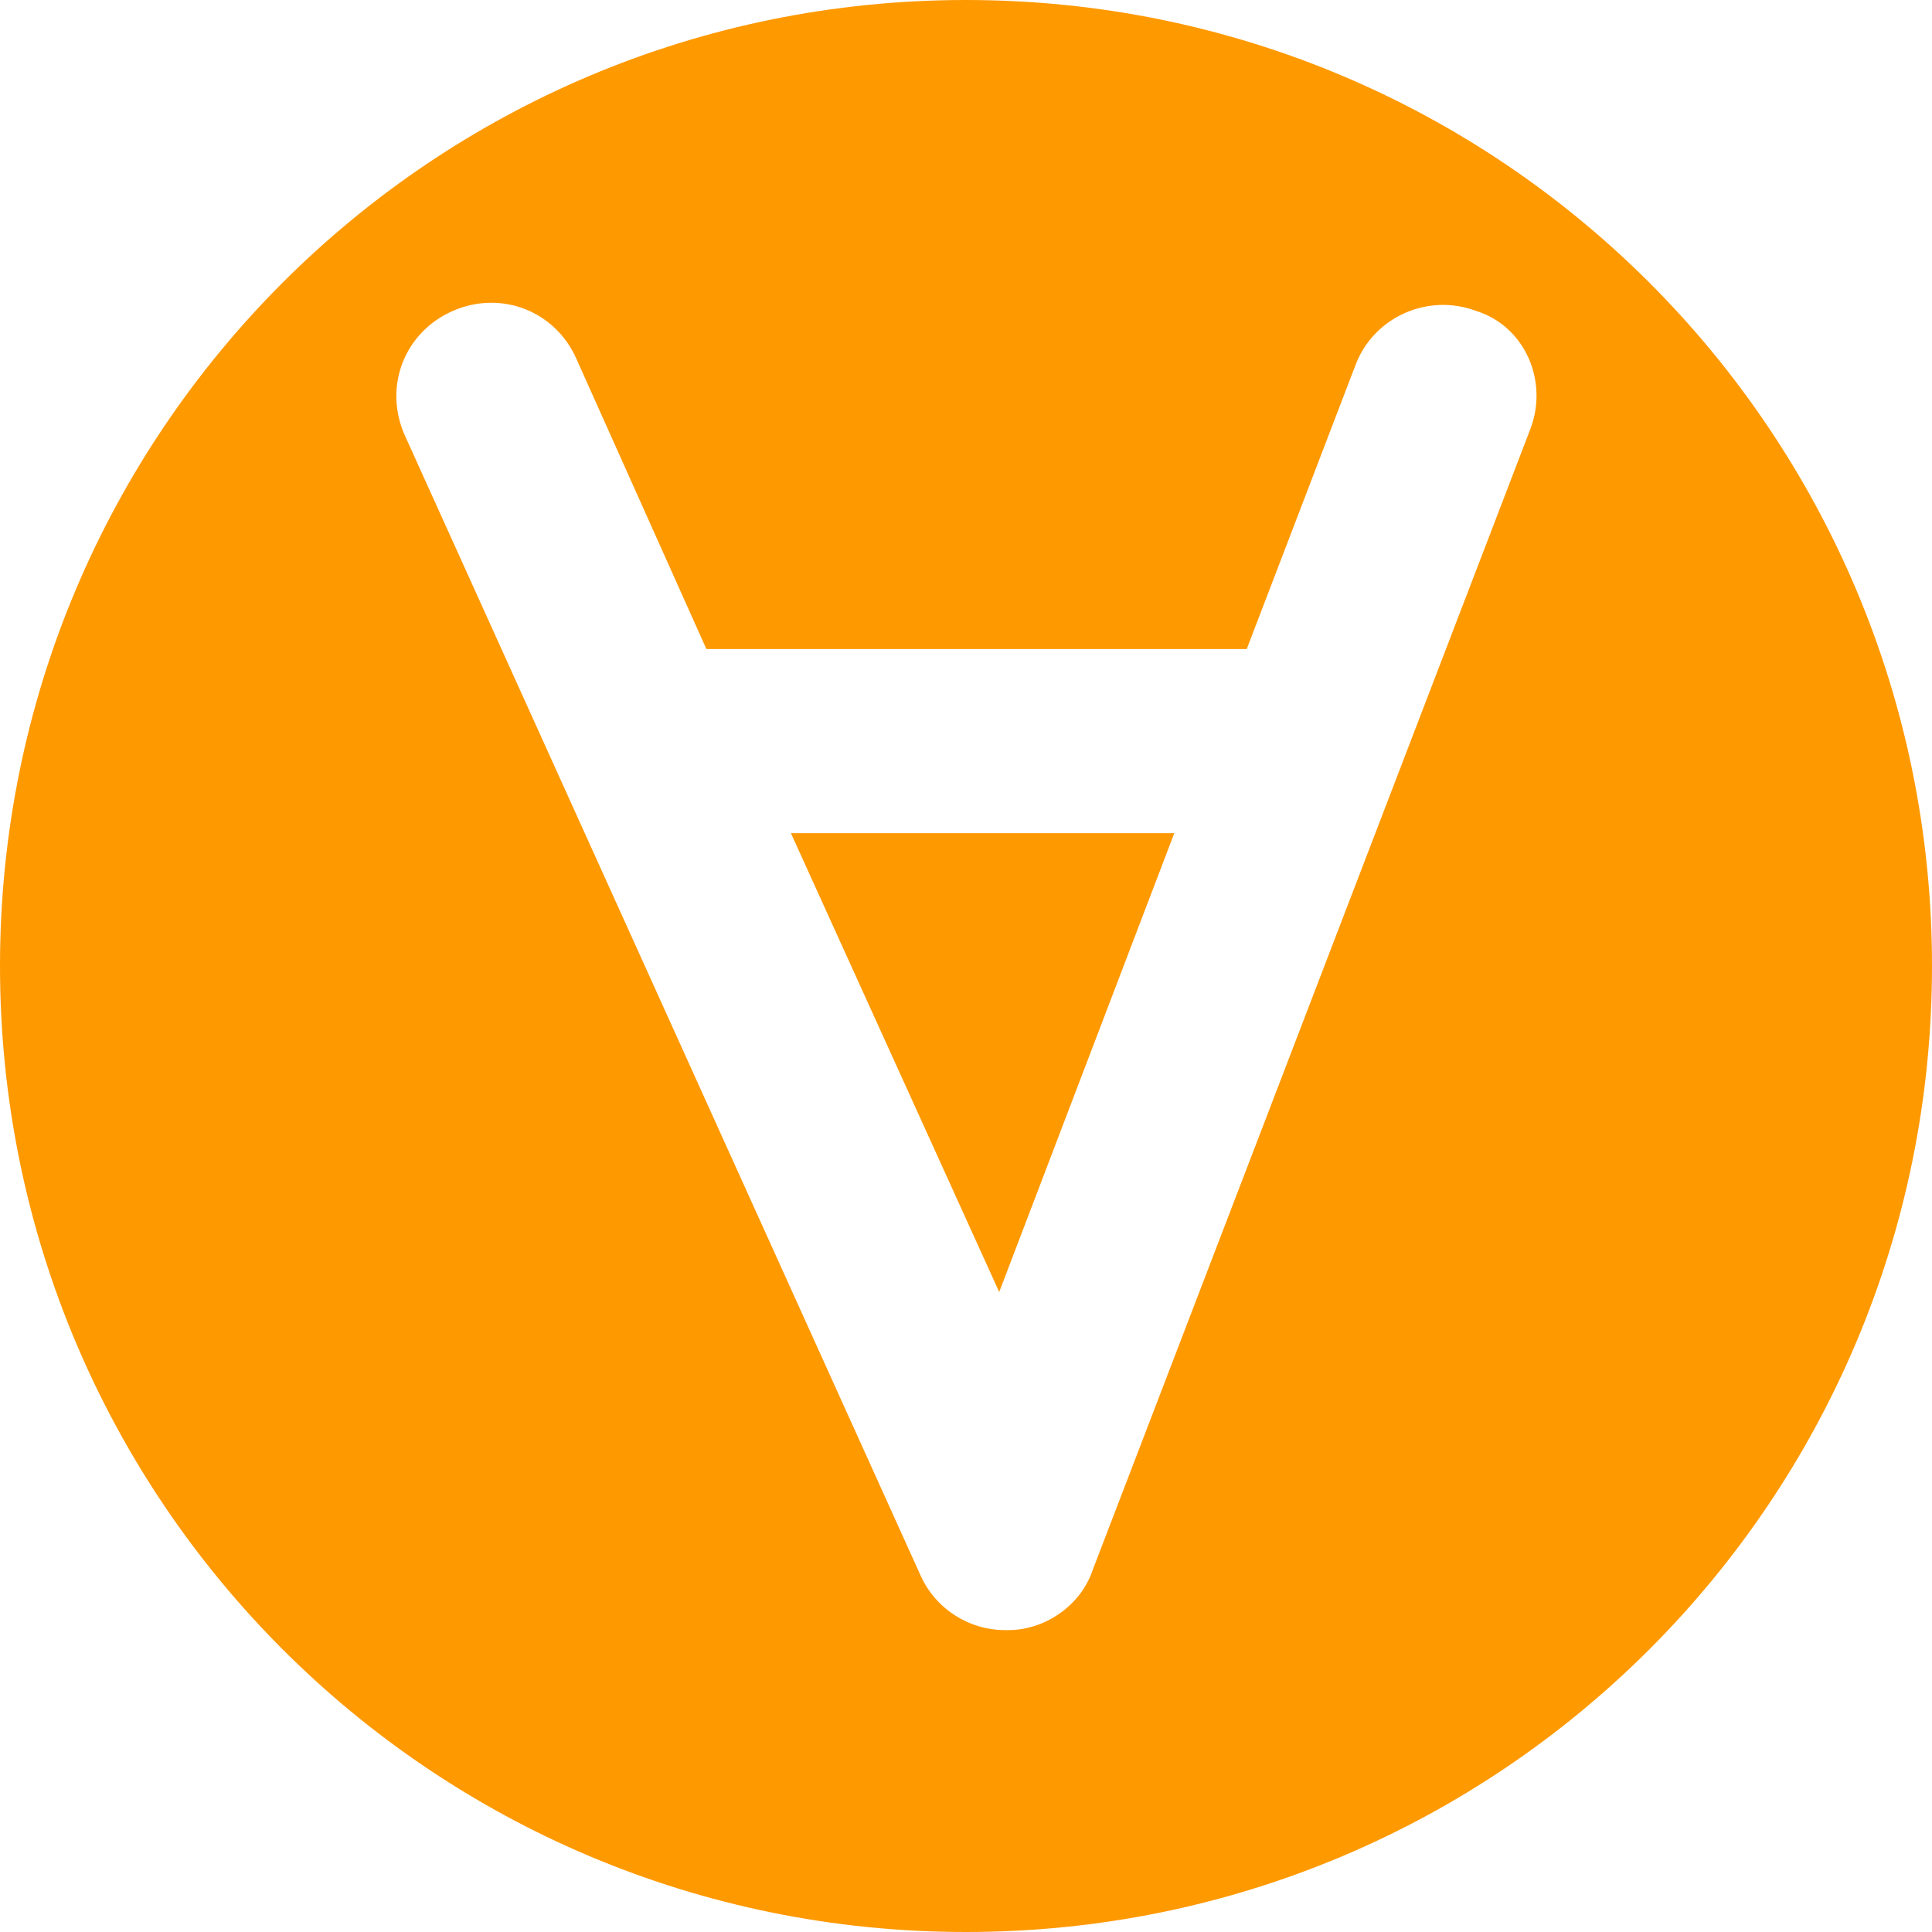 <?xml version="1.0" encoding="utf-8"?>
<!-- Generator: Adobe Illustrator 21.1.0, SVG Export Plug-In . SVG Version: 6.00 Build 0)  -->
<svg version="1.1" id="Réteg_1" xmlns="http://www.w3.org/2000/svg" xmlns:xlink="http://www.w3.org/1999/xlink" x="0px" y="0px"
	 viewBox="0 0 64 64" style="enable-background:new 0 0 64 64;" xml:space="preserve">
<style type="text/css">
	.st0{fill:#FF9900;}
</style>
<g>
	<polygon class="st0" points="33.1,42.8 38.9,27.6 26.2,27.6 	"/>
	<path class="st0" d="M32,0C14.3,0,0,14.3,0,32s14.3,32,32,32s32-14.3,32-32S49.7,0,32,0z M50.7,14.2L36.2,52c-0.4,1.2-1.6,2-2.8,2
		c0,0-0.1,0-0.1,0c-1.2,0-2.3-0.7-2.8-1.8L13.4,14.4c-0.7-1.6,0-3.4,1.6-4.1s3.4,0,4.1,1.6l4.3,9.6h17.9l3.6-9.4
		c0.6-1.6,2.4-2.4,4-1.8C50.5,10.8,51.3,12.6,50.7,14.2z"/>
</g>
</svg>
